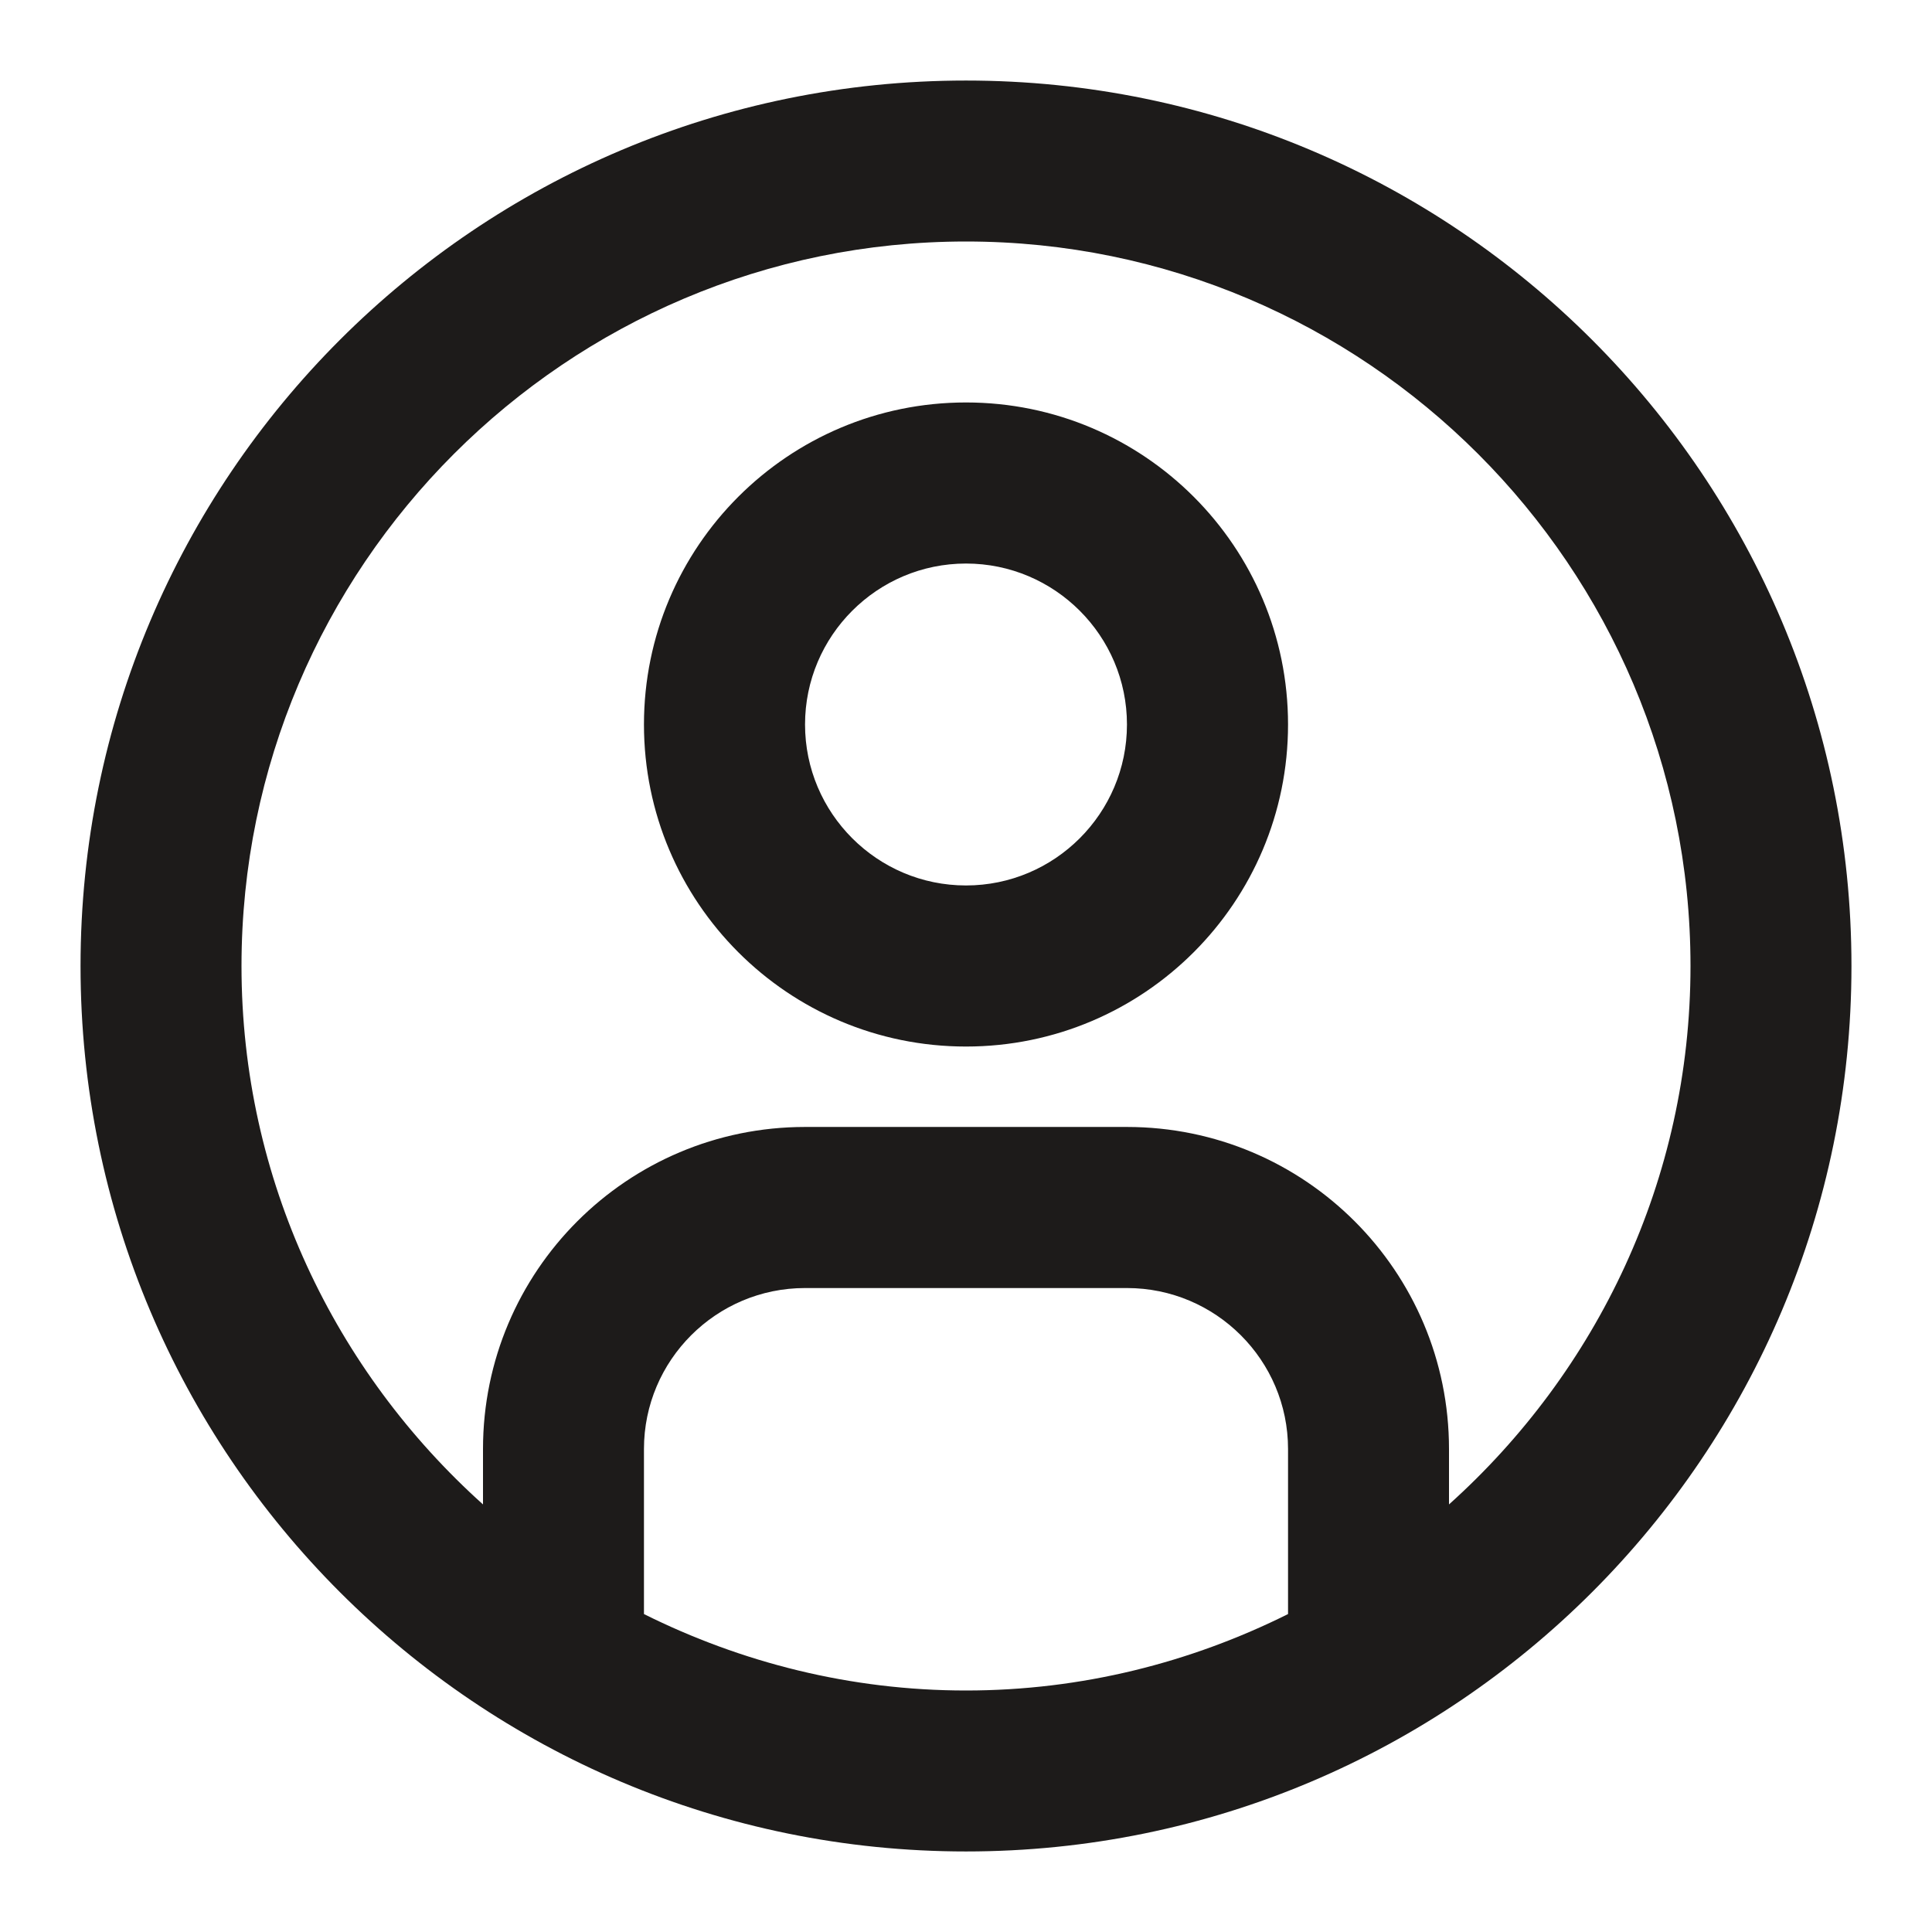 <?xml version="1.0" encoding="UTF-8"?>
<svg width="16px" height="16px" viewBox="0 0 16 16" version="1.1" xmlns="http://www.w3.org/2000/svg" xmlns:xlink="http://www.w3.org/1999/xlink">
    <!-- Generator: Sketch 61.1 (89650) - https://sketch.com -->
    <title>Icono</title>
    <desc>Created with Sketch.</desc>
    <defs>
        <path d="M8,0.667 C12.05,0.667 15.333,3.95 15.333,8 C15.333,12.05 12.05,15.333 8,15.333 C3.95,15.333 0.667,12.05 0.667,8 C0.667,3.95 3.95,0.667 8,0.667 Z M9.333,10.667 L6.667,10.667 C5.931,10.667 5.333,11.265 5.333,12 L5.333,12 L5.333,13.367 C6.138,13.768 7.042,14 8,14 C8.959,14 9.862,13.768 10.667,13.367 L10.667,13.367 L10.667,12 C10.667,11.265 10.069,10.667 9.333,10.667 L9.333,10.667 Z M8,2 C4.691,2 2,4.691 2,8 C2,9.771 2.776,11.36 4,12.459 L4,12.459 L4,12 C4,10.527 5.194,9.333 6.667,9.333 L6.667,9.333 L9.333,9.333 C10.806,9.333 12,10.527 12,12 L12,12 L12,12.459 C13.224,11.36 14,9.771 14,8 C14,4.691 11.309,2 8,2 Z M8,3.333 C9.473,3.333 10.667,4.527 10.667,6 C10.667,7.473 9.473,8.667 8,8.667 C6.527,8.667 5.333,7.473 5.333,6 C5.333,4.527 6.527,3.333 8,3.333 Z M8,4.667 C7.265,4.667 6.667,5.265 6.667,6 C6.667,6.735 7.265,7.333 8,7.333 C8.735,7.333 9.333,6.735 9.333,6 C9.333,5.265 8.735,4.667 8,4.667 Z" id="path-1"></path>
    </defs>
    <g id="Componentes" stroke="none" stroke-width="1" fill="none" fill-rule="evenodd">
        <g id="List-/-Job-/-User" transform="translate(0, -8)">
            <g id="Icono-/-Outlined-/-User" transform="translate(0, 8)">
                <mask id="mask-2" fill="white">
                    <use xlink:href="#path-1"></use>
                </mask>
                <use id="Mask" fill="#1D1B1A" fill-rule="evenodd" xlink:href="#path-1"></use>
            </g>
        </g>
    </g>
</svg>